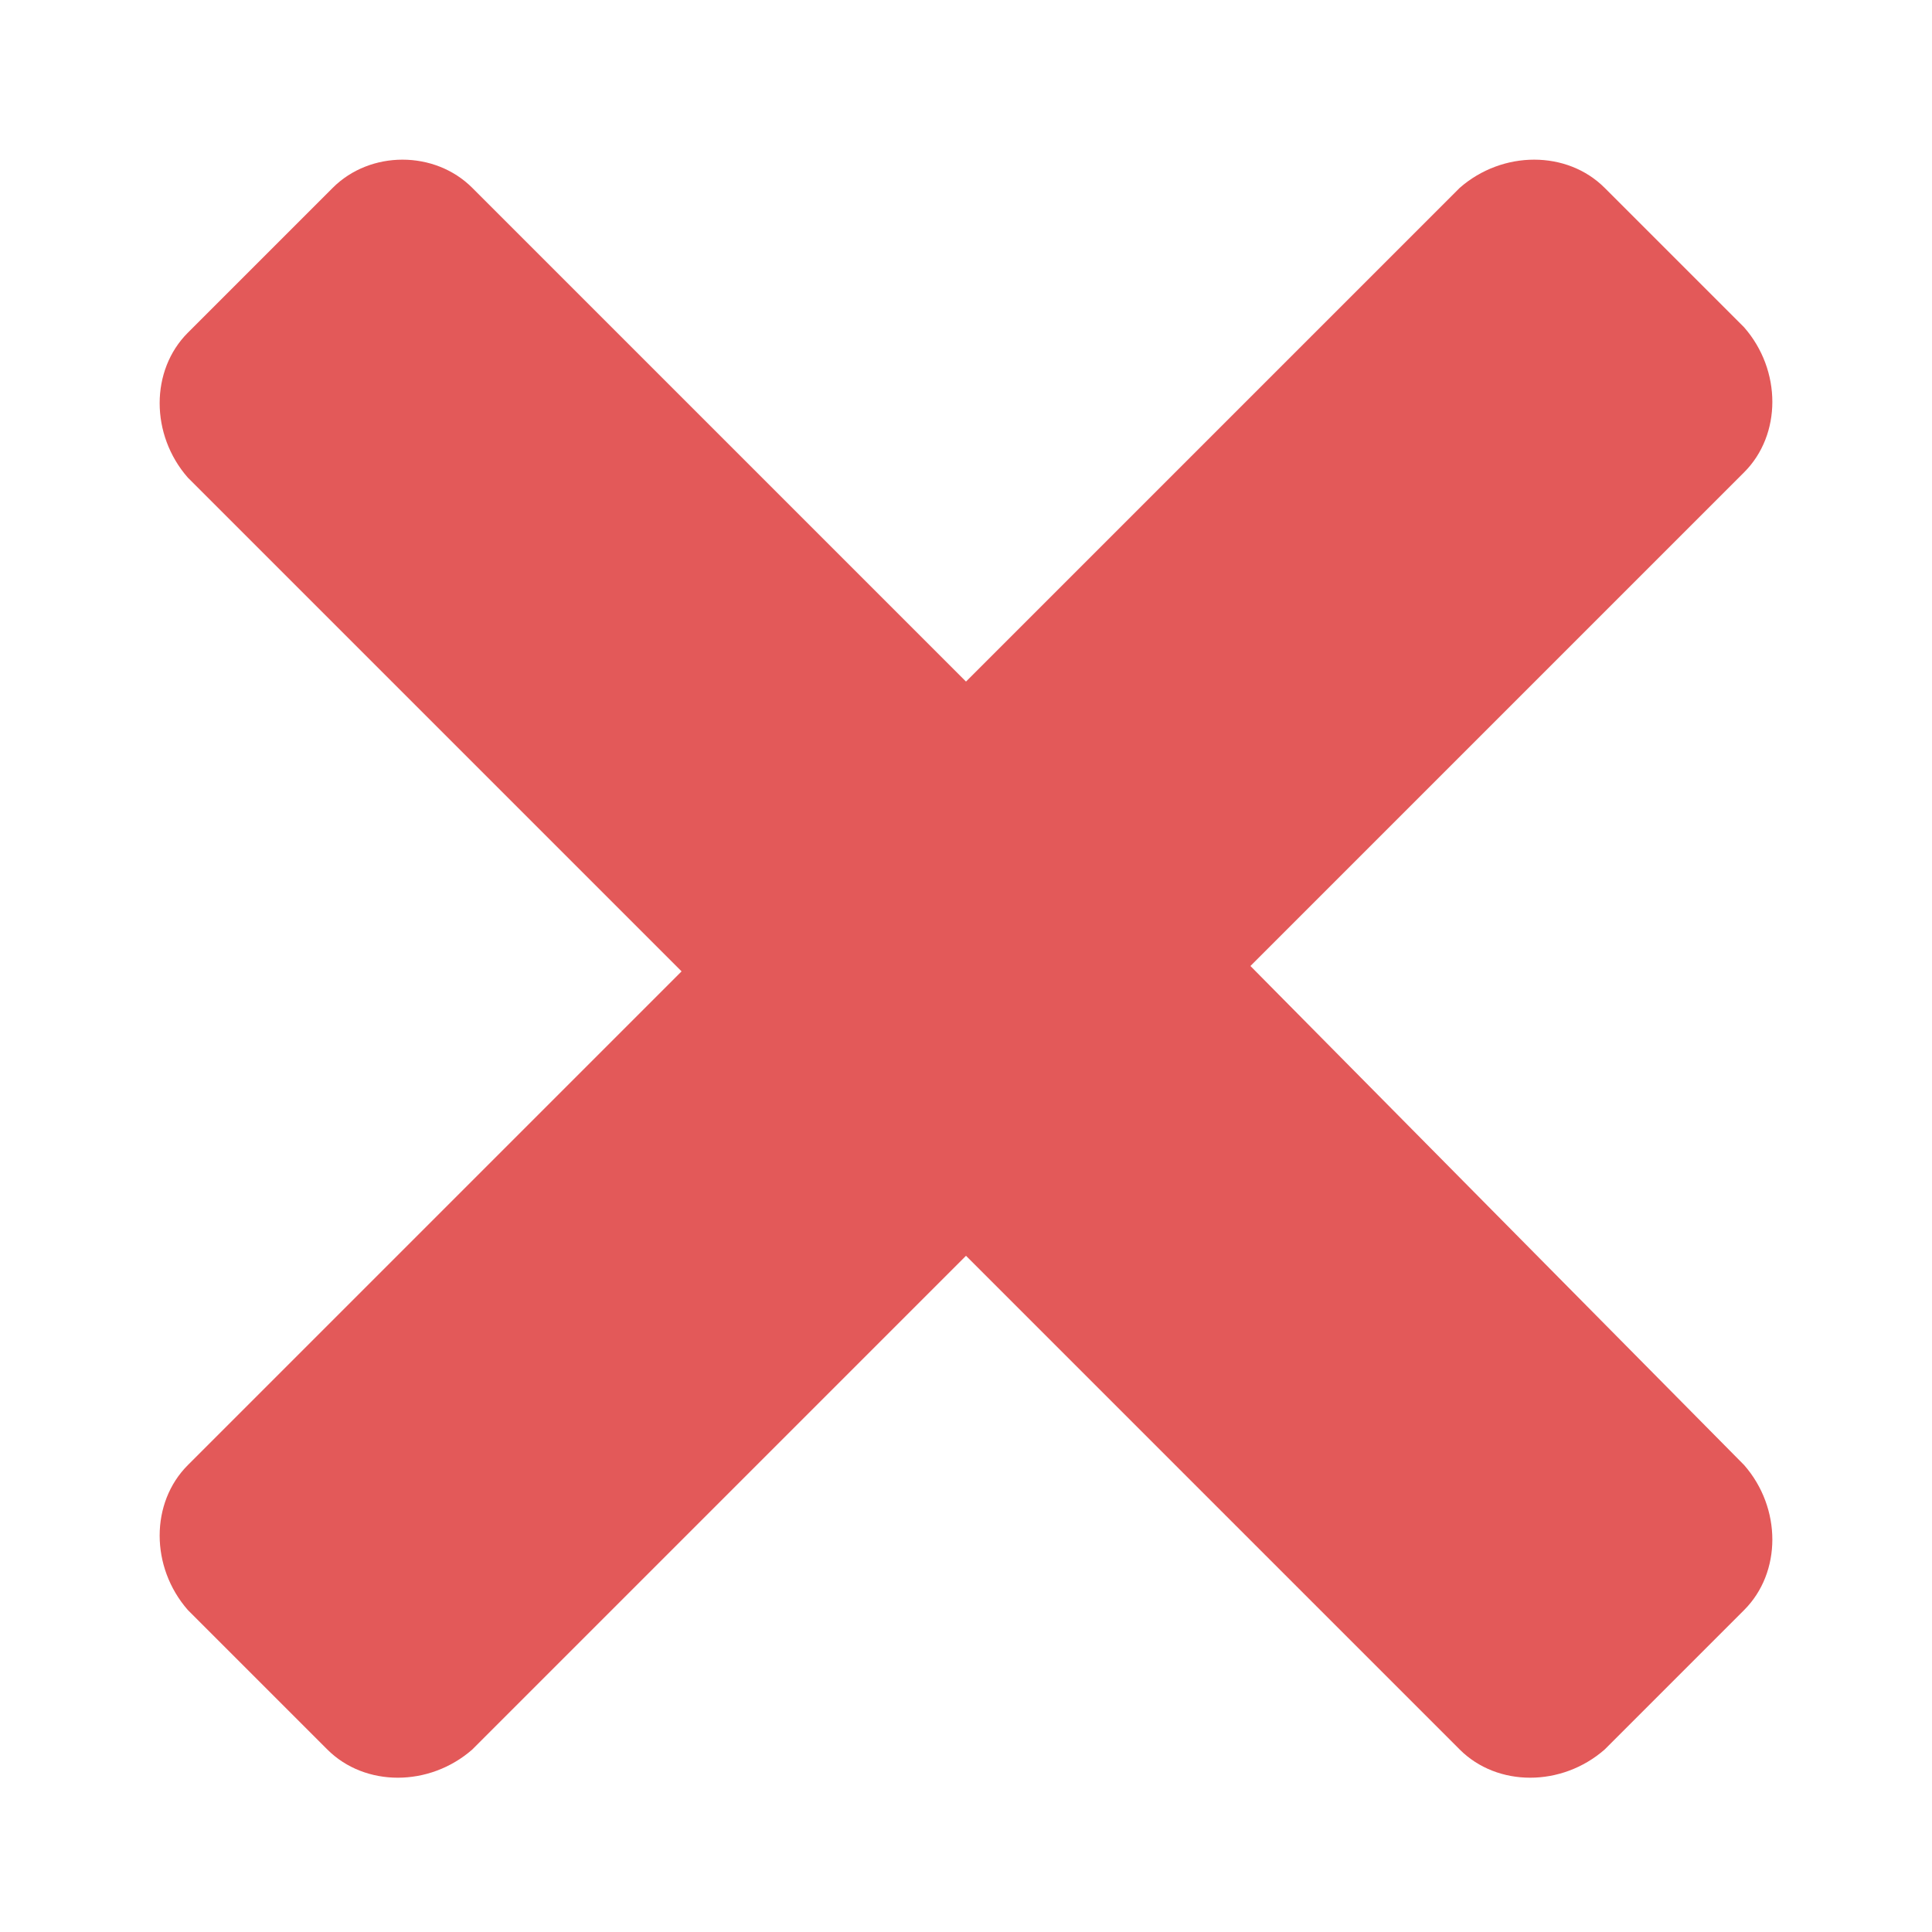 <svg xmlns="http://www.w3.org/2000/svg" xmlns:xlink="http://www.w3.org/1999/xlink" style="max-width:100%;max-height:320px" version="1.1" viewBox="0 0 36 36" xml:space="preserve"><style type="text/css">.st0{fill:#222a30}</style><g id="icons"><path id="close_1_" d="M6.2,3.5L3.5,6.2c-0.7,0.7-0.7,1.9,0,2.7l9.2,9.2l-9.2,9.2c-0.7,0.7-0.7,1.9,0,2.7l2.6,2.6 c0.7,0.7,1.9,0.7,2.7,0l9.2-9.2l9.2,9.2c0.7,0.7,1.9,0.7,2.7,0l2.6-2.6c0.7-0.7,0.7-1.9,0-2.7L23.3,18l9.2-9.2 c0.7-0.7,0.7-1.9,0-2.7l-2.6-2.6c-0.7-0.7-1.9-0.7-2.7,0L18,12.7L8.8,3.5C8.1,2.8,6.9,2.8,6.2,3.5z" class="st0" style="fill:#e35959"/></g></svg>